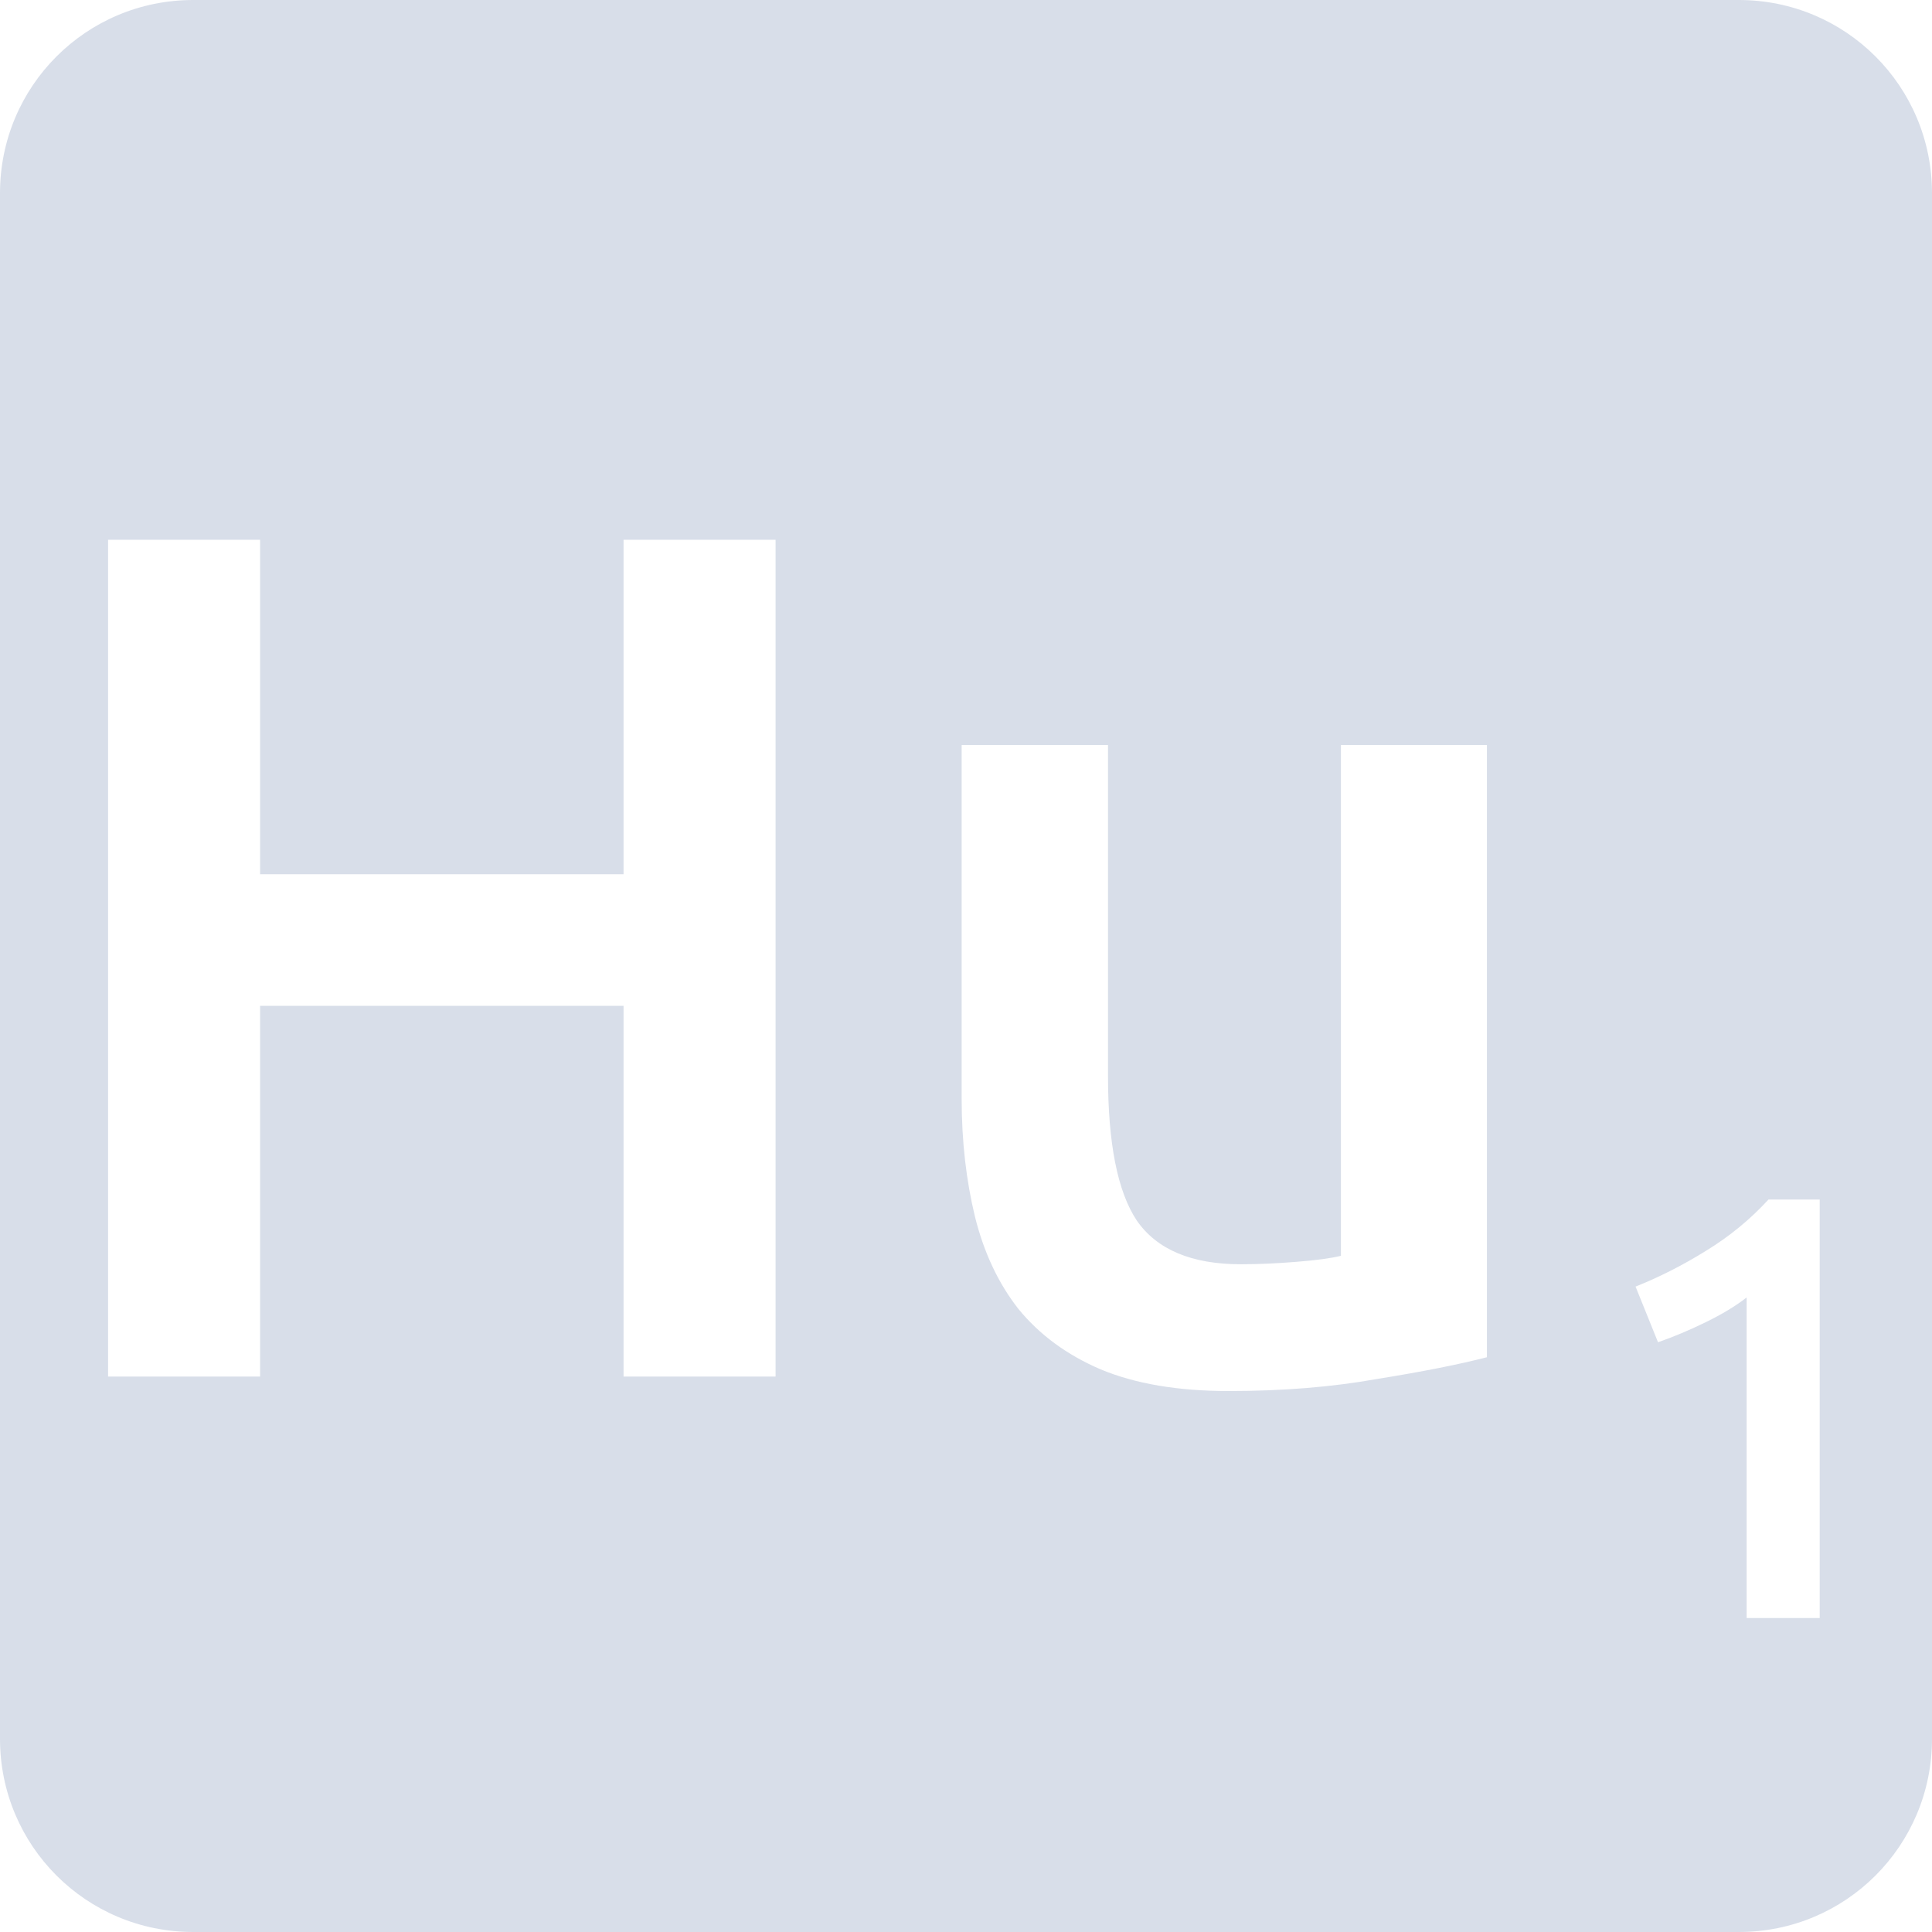 <svg viewBox="0 0 16 16" xmlns="http://www.w3.org/2000/svg">
 <path d="m1.6 0c-0.886 0-1.6 0.714-1.6 1.6v12.8c0 0.886 0.714 1.6 1.6 1.6h12.8c0.886 0 1.6-0.714 1.6-1.6v-12.8c0-0.886-0.714-1.6-1.6-1.6h-12.8zm-0.705 4.47h1.259v2.77h3.01v-2.77h1.259v6.93h-1.259v-3.07h-3.01v3.07h-1.259v-6.93zm7.07 1.7h1.211v2.739c0 0.56 0.079 0.96 0.239 1.2 0.167 0.24 0.454 0.361 0.861 0.361 0.147 0 0.299-7e-3 0.459-0.02 0.167-0.013 0.29-0.03 0.37-0.05v-4.23h1.209v5.07c-0.233 0.06-0.536 0.12-0.909 0.18-0.373 0.067-0.783 0.1-1.23 0.1-0.42 0-0.774-0.06-1.061-0.18-0.28-0.12-0.506-0.287-0.68-0.5-0.167-0.213-0.286-0.468-0.359-0.761-0.073-0.3-0.111-0.626-0.111-0.98v-2.93zm6.68 3.764h0.425v3.466h-0.605v-2.655c-0.09 0.07-0.202 0.138-0.339 0.205s-0.269 0.122-0.395 0.166l-0.186-0.461c0.193-0.077 0.388-0.175 0.581-0.295 0.197-0.12 0.369-0.262 0.519-0.425z" fill="#d8dee9"/>
</svg>
